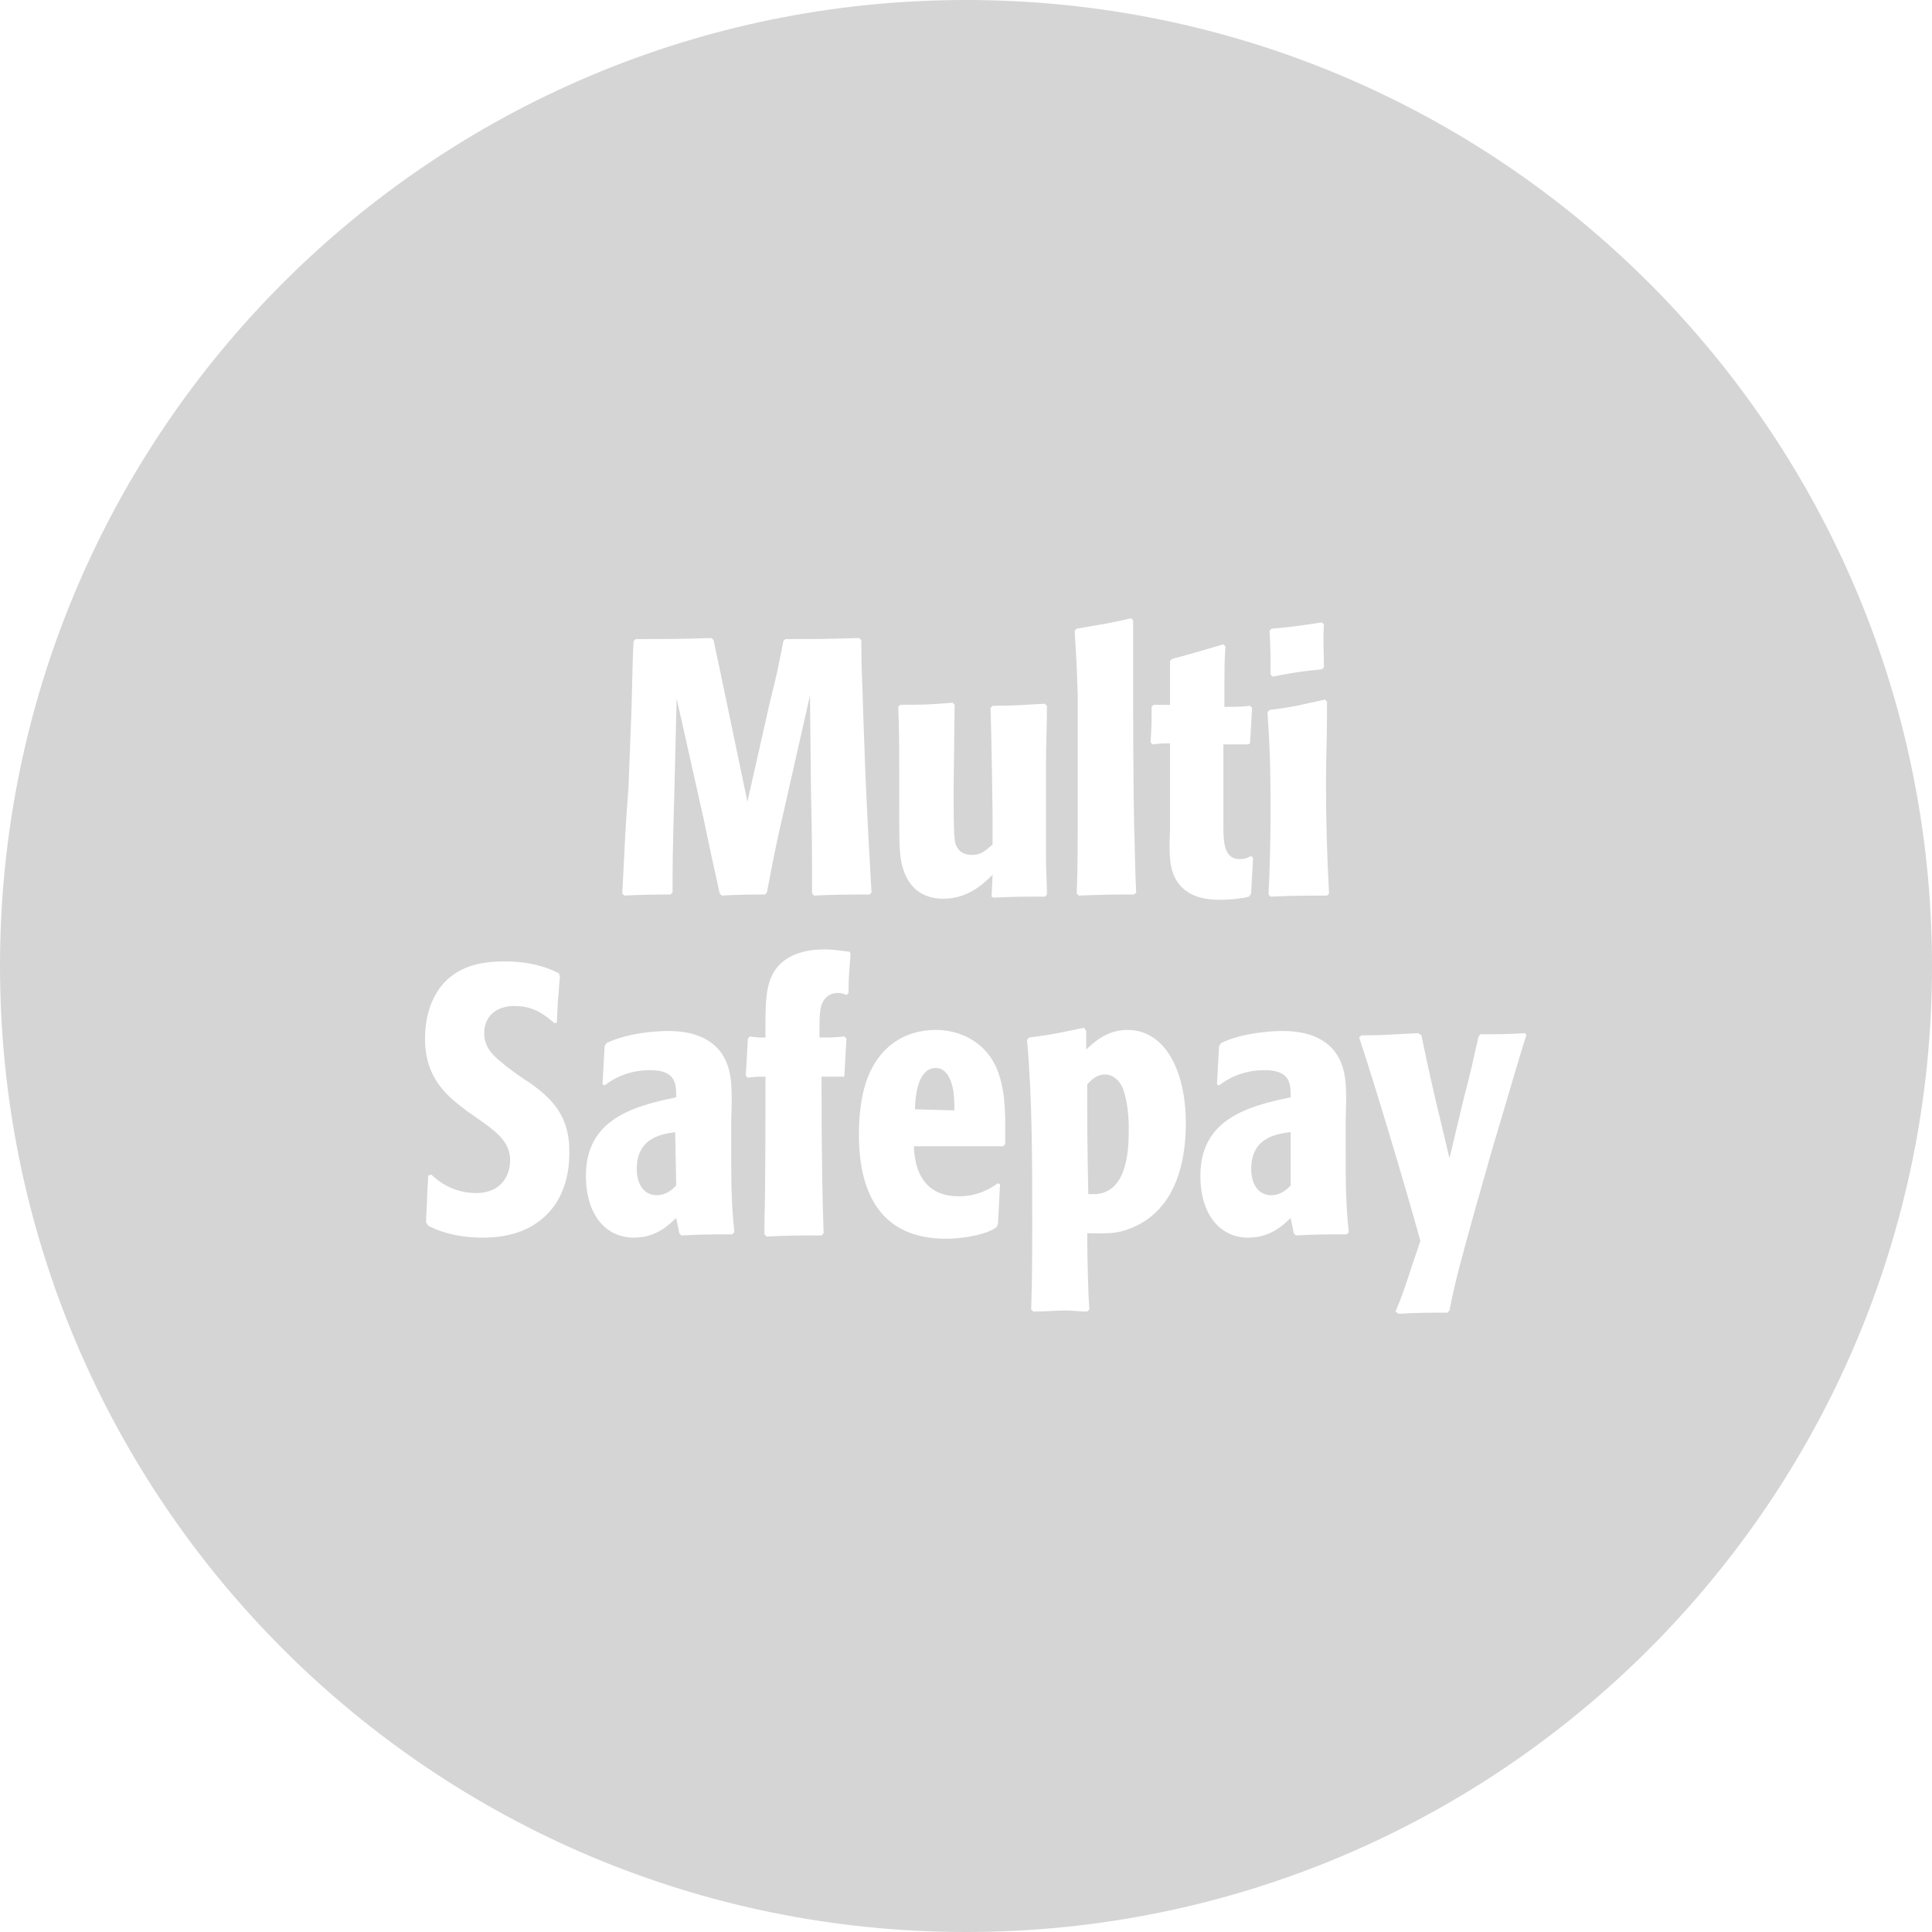 <?xml version="1.0" encoding="UTF-8"?>
<svg width="100px" height="100px" viewBox="0 0 100 100" version="1.1" xmlns="http://www.w3.org/2000/svg" xmlns:xlink="http://www.w3.org/1999/xlink">
    <!-- Generator: Sketch 46.2 (44496) - http://www.bohemiancoding.com/sketch -->
    <title>icon-mask</title>
    <desc>Created with Sketch.</desc>
    <defs></defs>
    <g id="Icons" stroke="none" stroke-width="1" fill="none" fill-rule="evenodd">
        <g id="icon-mask">
            <path d="M50,100 C22.386,100 0,77.614 0,50 C0,22.386 22.386,0 50,0 C77.614,0 100,22.386 100,50 C100,77.614 77.614,100 50,100 Z M38.686,41.498 L37.571,36.156 C37.147,34.159 37.147,34.105 36.934,33.133 L36.828,33.025 C35.023,33.079 34.545,33.079 32.899,33.079 L32.793,33.187 C32.74,34.051 32.74,34.914 32.687,36.695 L32.528,40.797 C32.368,42.848 32.368,43.171 32.209,46.248 L32.315,46.356 C33.377,46.302 33.696,46.302 34.704,46.302 L34.811,46.194 C34.811,44.79 34.811,44.359 34.917,40.473 L35.023,36.156 L36.403,42.308 C36.669,43.603 36.987,45.06 37.253,46.248 L37.359,46.356 C38.315,46.302 38.633,46.302 39.589,46.302 L39.695,46.194 C39.908,45.114 40.067,44.143 40.545,42.092 L41.925,35.994 L41.978,41.013 C42.031,43.603 42.031,43.927 42.031,46.248 L42.138,46.356 C43.2,46.302 43.624,46.302 45.005,46.302 L45.111,46.194 C45.005,44.359 44.952,43.549 44.792,40.041 L44.686,37.127 C44.633,35.076 44.58,34.698 44.58,33.133 L44.474,33.025 C42.669,33.079 42.191,33.079 40.651,33.079 L40.545,33.187 C40.279,34.537 40.226,34.86 39.855,36.317 L38.686,41.498 Z M51.376,45.276 L51.323,46.41 L51.429,46.463 C52.544,46.41 52.757,46.41 54.084,46.41 L54.19,46.302 C54.19,45.762 54.137,45.06 54.137,44.035 C54.137,42.956 54.137,40.527 54.137,40.149 C54.137,38.368 54.19,37.721 54.19,36.533 L54.084,36.425 C52.916,36.479 52.597,36.533 51.376,36.533 L51.27,36.641 C51.323,38.152 51.376,41.822 51.376,42.2 L51.376,43.711 C51.111,43.927 50.845,44.251 50.314,44.251 C49.518,44.251 49.412,43.603 49.412,43.387 C49.358,43.063 49.358,41.498 49.358,41.067 C49.358,40.311 49.412,37.127 49.412,36.479 L49.305,36.371 C48.031,36.479 47.766,36.479 46.598,36.479 L46.491,36.587 C46.544,37.883 46.544,38.314 46.544,41.013 L46.544,41.984 C46.544,43.063 46.544,43.711 46.598,44.251 C46.651,44.683 46.863,46.517 48.828,46.517 C50.049,46.517 50.845,45.816 51.376,45.276 Z M58.703,46.302 L58.809,46.194 C58.756,45.33 58.756,44.413 58.703,42.74 C58.65,40.257 58.65,36.048 58.65,35.454 C58.65,33.889 58.65,33.187 58.65,32.108 L58.544,32 C57.429,32.27 56.951,32.324 55.73,32.54 L55.624,32.648 C55.677,33.565 55.73,34.159 55.783,36.048 C55.783,37.721 55.783,39.448 55.783,41.175 C55.783,43.819 55.783,45.06 55.73,46.248 L55.836,46.356 C57.163,46.302 57.482,46.302 58.703,46.302 Z M64.597,38.53 L64.703,38.476 C64.756,37.613 64.756,37.505 64.809,36.641 L64.703,36.533 C64.172,36.587 64.013,36.587 63.375,36.587 C63.375,34.483 63.375,34.267 63.429,33.457 L63.322,33.349 C62.207,33.673 61.889,33.781 60.668,34.105 L60.561,34.213 C60.561,35.94 60.561,36.156 60.561,36.479 C60.137,36.479 60.084,36.479 59.712,36.479 L59.606,36.587 C59.606,37.559 59.606,37.559 59.553,38.422 L59.659,38.53 C60.03,38.476 60.243,38.476 60.561,38.476 C60.561,39.016 60.561,41.283 60.561,41.768 L60.561,42.902 C60.508,44.251 60.508,45.06 60.986,45.708 C61.623,46.571 62.738,46.571 63.163,46.571 C63.694,46.571 64.225,46.517 64.65,46.41 L64.756,46.248 C64.809,45.384 64.809,45.222 64.862,44.413 L64.756,44.305 C64.65,44.359 64.49,44.467 64.172,44.467 C63.322,44.467 63.322,43.549 63.322,42.578 C63.322,42.092 63.322,41.39 63.322,40.905 L63.322,38.53 C63.747,38.53 63.8,38.53 64.597,38.53 Z M68.685,46.356 L68.791,46.248 C68.685,44.305 68.632,42.362 68.632,40.419 C68.632,39.286 68.685,38.206 68.685,37.073 C68.685,36.857 68.685,36.587 68.685,36.317 L68.579,36.21 C67.357,36.479 66.986,36.587 65.712,36.749 L65.605,36.857 C65.658,37.829 65.765,38.854 65.765,41.822 C65.765,43.927 65.712,45.114 65.658,46.302 L65.765,46.41 C67.039,46.356 67.517,46.356 68.685,46.356 Z M68.419,34.644 L68.526,34.537 C68.526,33.673 68.472,33.403 68.526,32.324 L68.419,32.216 C67.304,32.378 67.092,32.432 65.818,32.54 L65.712,32.648 C65.765,33.673 65.765,33.943 65.765,34.914 L65.871,35.022 C66.986,34.806 67.304,34.752 68.419,34.644 Z M28.715,52.971 L28.823,52.914 L28.877,51.788 C28.93,51.394 28.93,50.944 28.984,50.55 L28.93,50.381 C28.071,49.931 27.104,49.762 26.137,49.762 C25.062,49.762 23.88,49.931 23.021,50.832 C22.484,51.394 22,52.351 22,53.759 C22,55.898 23.236,56.798 24.203,57.53 L25.008,58.093 C25.868,58.712 26.405,59.219 26.405,60.063 C26.405,60.739 26.029,61.752 24.632,61.752 C23.773,61.752 22.967,61.414 22.322,60.795 L22.161,60.851 C22.161,61.245 22.107,61.583 22.107,61.977 C22.107,62.427 22.054,62.878 22.054,63.272 L22.161,63.441 C23.128,63.947 24.203,64.06 24.955,64.06 C26.19,64.06 27.533,63.778 28.5,62.652 C29.038,62.033 29.467,61.02 29.467,59.725 C29.521,57.755 28.554,56.855 27.372,56.01 C27.157,55.898 26.137,55.166 25.975,54.997 C25.385,54.547 25.062,54.096 25.062,53.477 C25.062,52.633 25.653,52.07 26.62,52.07 C27.695,52.07 28.232,52.577 28.715,52.971 Z M35.001,63.046 L35.162,63.835 L35.27,63.947 C36.398,63.891 36.666,63.891 37.902,63.891 L38.009,63.778 C37.848,62.258 37.848,61.133 37.848,59.5 L37.848,57.98 C37.902,56.348 37.902,55.504 37.472,54.716 C36.774,53.477 35.323,53.365 34.571,53.365 C33.873,53.365 32.476,53.477 31.402,53.984 L31.294,54.153 C31.24,54.997 31.24,55.222 31.187,56.123 L31.294,56.179 C31.67,55.898 32.422,55.391 33.658,55.391 C35.001,55.391 35.001,56.123 35.001,56.798 C32.798,57.249 30.327,57.924 30.327,60.851 C30.327,62.934 31.402,64.06 32.798,64.06 C34.034,64.06 34.679,63.328 35.001,63.046 Z M34.947,58.6 L35.001,61.358 C34.84,61.527 34.517,61.864 33.98,61.864 C33.389,61.864 32.959,61.358 32.959,60.513 C32.959,58.937 34.141,58.712 34.947,58.6 Z M43.704,55.729 L43.704,55.672 C43.758,54.828 43.758,54.603 43.811,53.759 L43.704,53.646 C43.167,53.702 43.006,53.702 42.415,53.702 C42.415,52.52 42.415,52.126 42.63,51.788 C42.791,51.563 43.006,51.394 43.382,51.394 C43.543,51.394 43.704,51.451 43.811,51.507 L43.919,51.394 C43.919,50.438 43.973,50.212 44.026,49.368 L43.973,49.255 C43.758,49.255 43.328,49.143 42.683,49.143 C42.307,49.143 40.91,49.143 40.158,50.156 C39.567,50.944 39.621,52.183 39.621,53.702 C39.245,53.702 39.191,53.702 38.815,53.646 L38.708,53.759 C38.654,54.659 38.654,54.941 38.6,55.672 L38.708,55.785 C39.084,55.729 39.191,55.729 39.621,55.729 C39.621,57.474 39.621,61.808 39.567,63.159 C39.567,63.384 39.567,63.666 39.567,63.891 L39.675,64.003 C40.91,63.947 41.179,63.947 42.522,63.947 L42.63,63.835 C42.576,62.146 42.522,60.345 42.522,55.729 C42.844,55.729 43.167,55.729 43.704,55.729 Z M47.303,59.331 L51.924,59.331 L52.031,59.219 C52.031,58.937 52.031,58.6 52.031,58.206 C52.031,56.292 51.762,54.49 49.99,53.646 C49.506,53.421 48.969,53.308 48.432,53.308 C46.82,53.308 45.208,54.209 44.671,56.573 C44.51,57.305 44.456,58.037 44.456,58.712 C44.456,61.977 45.746,64.116 48.969,64.116 C50.043,64.116 51.225,63.835 51.601,63.497 L51.655,63.328 C51.709,62.484 51.709,62.146 51.762,61.301 L51.655,61.245 C51.386,61.414 50.742,61.921 49.614,61.921 C48.217,61.921 47.357,61.076 47.303,59.331 Z M49.399,57.474 L47.357,57.417 C47.411,55.391 48.163,55.278 48.432,55.278 C48.969,55.278 49.238,55.841 49.345,56.461 C49.399,56.855 49.399,57.136 49.399,57.474 Z M56.221,53.365 L56.114,53.196 C54.986,53.421 54.61,53.533 53.267,53.702 L53.159,53.815 C53.428,56.855 53.428,60.007 53.428,63.103 C53.428,64.679 53.428,66.199 53.374,67.775 L53.482,67.887 C54.126,67.887 54.61,67.831 55.201,67.831 C55.523,67.831 55.899,67.887 56.275,67.887 L56.383,67.775 C56.329,67.043 56.275,65.242 56.275,63.835 C57.296,63.835 57.779,63.891 58.585,63.553 C61.164,62.484 61.379,59.5 61.379,58.093 C61.379,57.136 61.218,55.729 60.573,54.659 C60.197,54.04 59.499,53.308 58.37,53.308 C57.296,53.308 56.651,53.928 56.221,54.322 C56.221,53.871 56.221,53.815 56.221,53.365 Z M56.329,61.808 C56.275,59.106 56.275,58.206 56.275,56.123 C56.49,55.898 56.759,55.616 57.189,55.616 C57.779,55.616 58.048,56.179 58.102,56.292 C58.37,56.967 58.424,57.868 58.424,58.374 C58.424,59.331 58.424,61.639 56.759,61.808 L56.598,61.808 C56.49,61.808 56.436,61.808 56.329,61.808 Z M66.805,63.046 L66.966,63.835 L67.074,63.947 C68.202,63.891 68.47,63.891 69.706,63.891 L69.813,63.778 C69.652,62.258 69.652,61.133 69.652,59.5 L69.652,57.98 C69.706,56.348 69.706,55.504 69.276,54.716 C68.578,53.477 67.127,53.365 66.375,53.365 C65.677,53.365 64.28,53.477 63.205,53.984 L63.098,54.153 C63.044,54.997 63.044,55.222 62.991,56.123 L63.098,56.179 C63.474,55.898 64.226,55.391 65.462,55.391 C66.805,55.391 66.805,56.123 66.805,56.798 C64.602,57.249 62.131,57.924 62.131,60.851 C62.131,62.934 63.205,64.06 64.602,64.06 C65.838,64.06 66.483,63.328 66.805,63.046 Z M66.751,58.6 L66.805,58.6 L66.805,61.358 C66.644,61.527 66.321,61.864 65.784,61.864 C65.193,61.864 64.763,61.358 64.763,60.513 C64.763,58.937 65.945,58.712 66.751,58.6 Z M72.231,67.887 L72.392,68 C73.467,67.944 73.681,67.944 74.917,67.944 L75.025,67.831 C75.293,66.424 75.615,65.242 76.368,62.54 L77.281,59.331 C78.409,55.56 78.516,55.11 79,53.59 L78.946,53.477 C77.926,53.533 77.657,53.533 76.636,53.533 L76.529,53.646 C76.153,55.278 76.153,55.391 75.777,56.798 L75.025,59.951 L74.326,57.023 C73.843,54.941 73.789,54.603 73.574,53.59 L73.413,53.477 C72.07,53.533 71.801,53.59 70.458,53.59 L70.351,53.702 C71.156,56.123 72.661,61.133 73.52,64.229 C72.876,66.086 72.714,66.762 72.231,67.887 Z" id="Combined-Shape" fill="#D5D5D5"></path>
            <g id="Group-2" transform="translate(22, 32)">
                <g id="Group"></g>
            </g>
        </g>
    </g>
</svg>